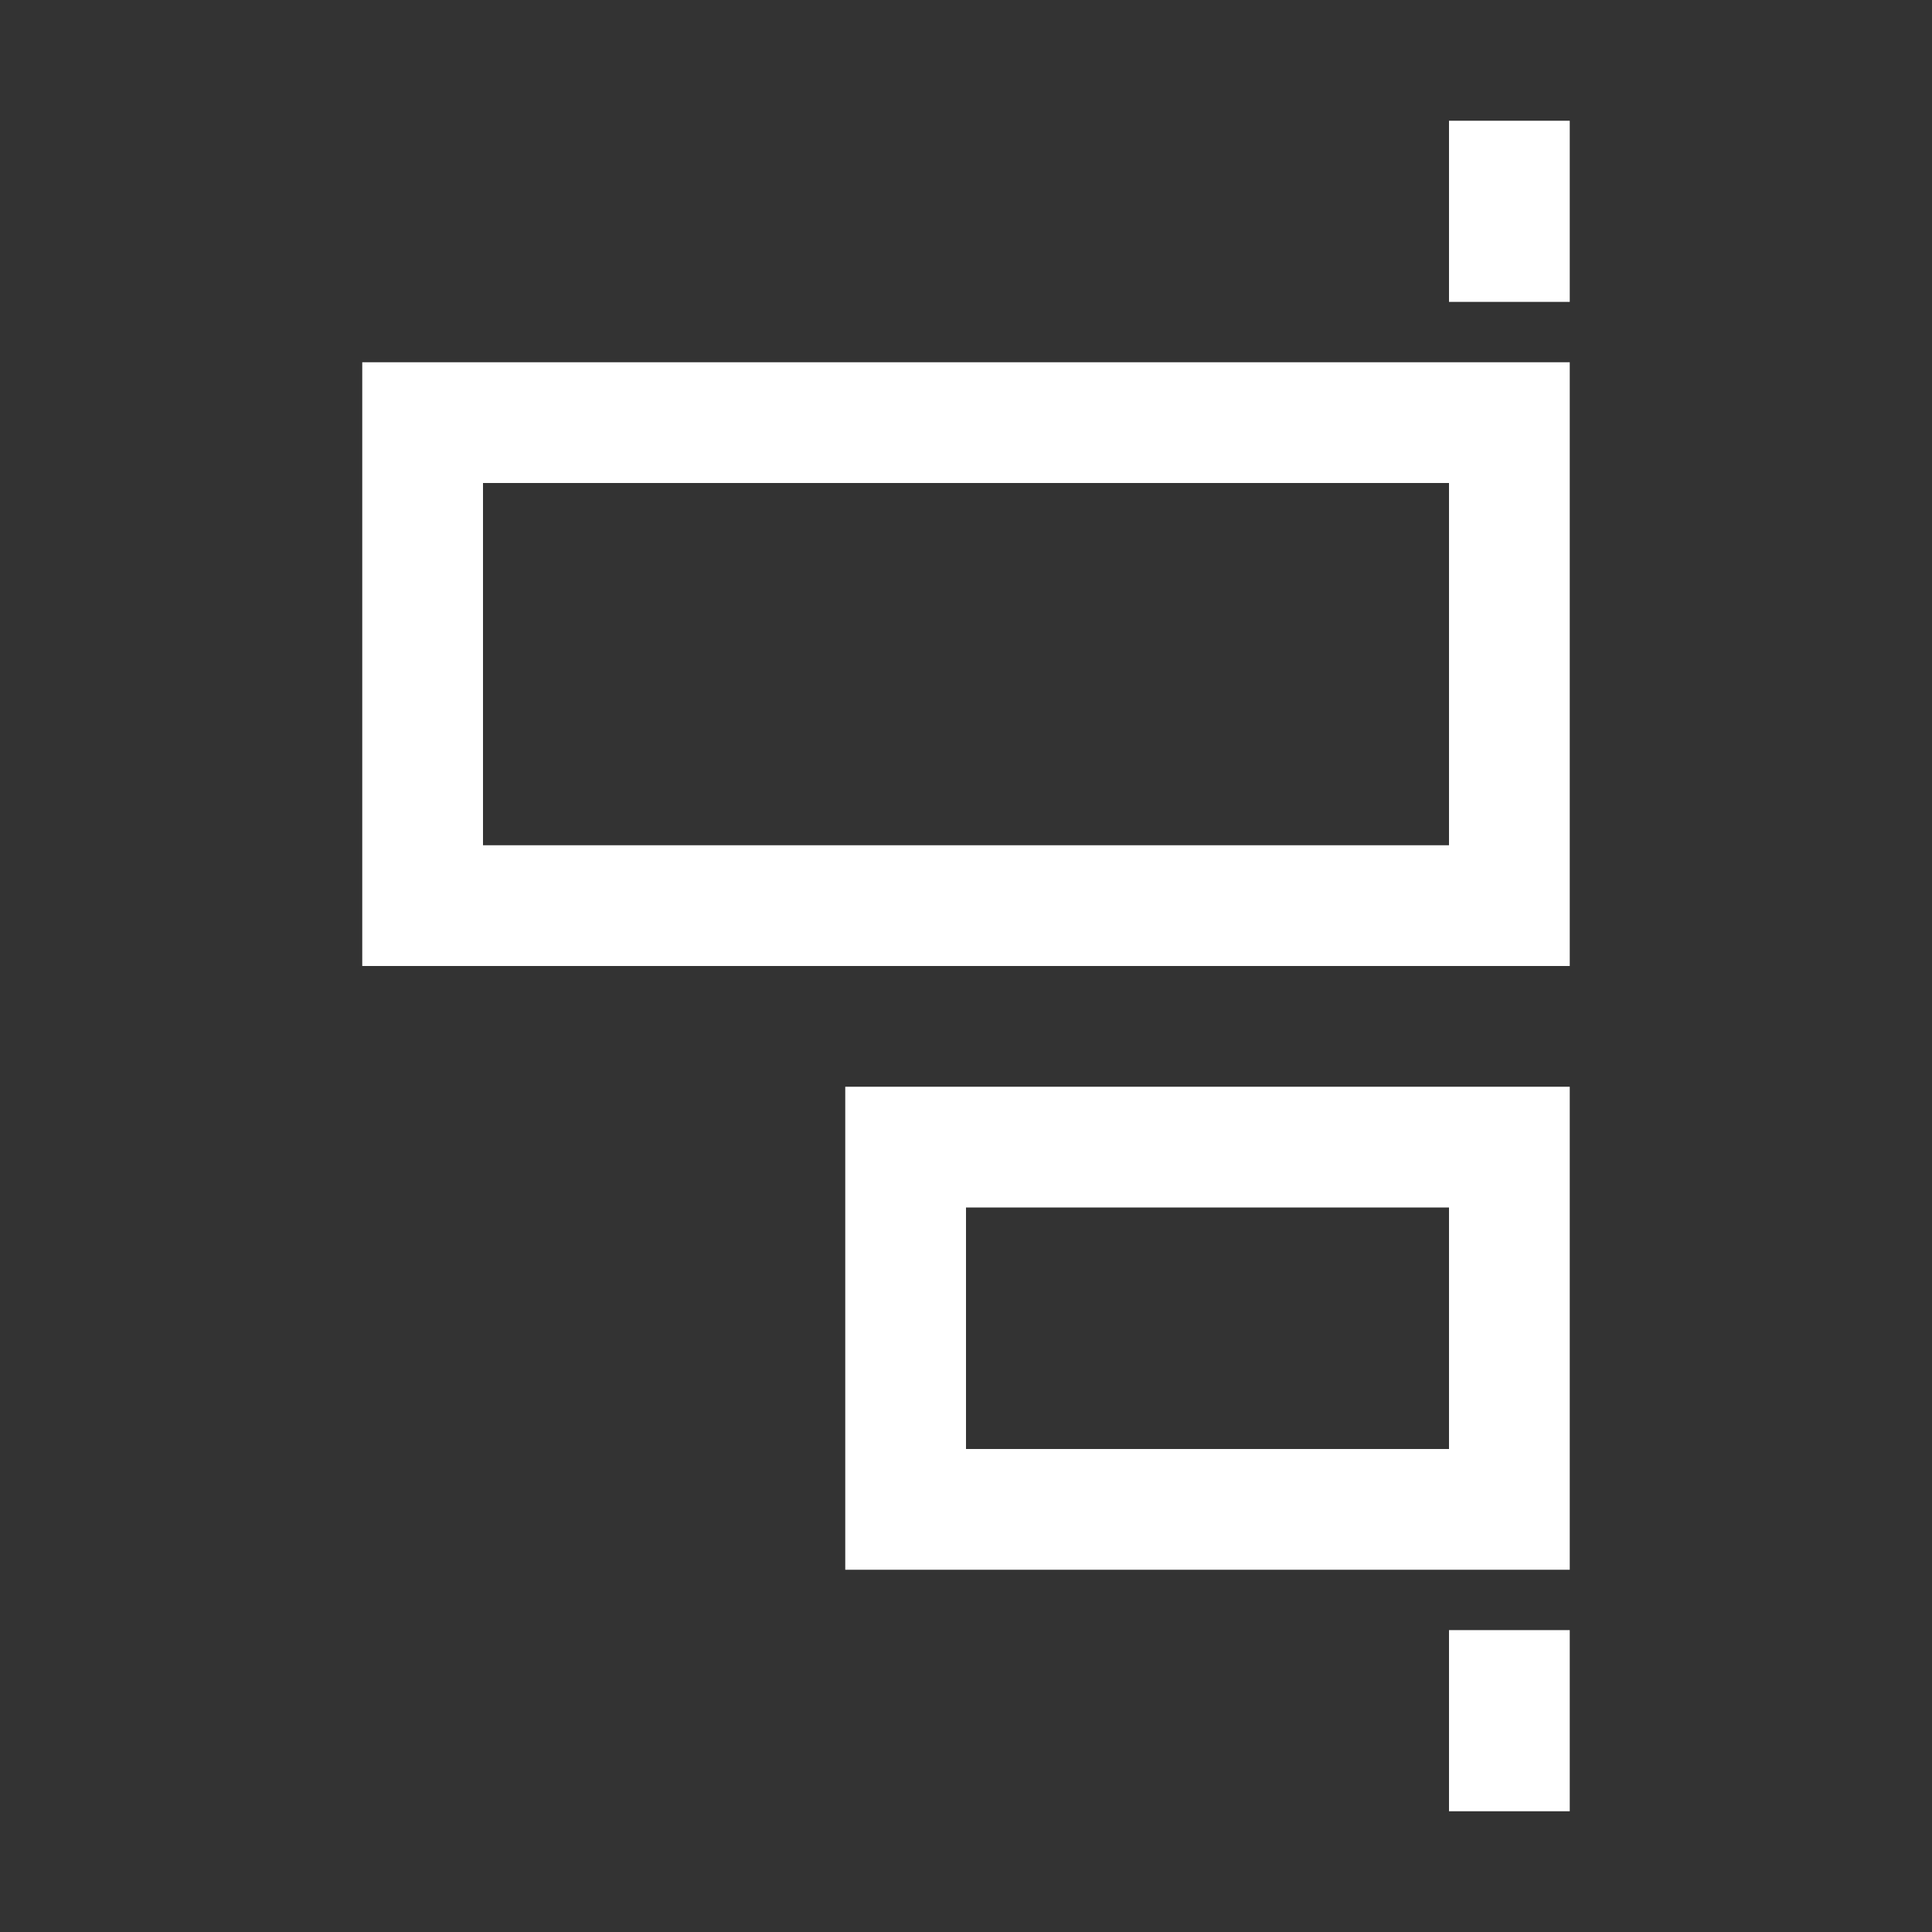 <?xml version="1.0" encoding="UTF-8"?>
<!DOCTYPE svg PUBLIC "-//W3C//DTD SVG 1.1//EN" "http://www.w3.org/Graphics/SVG/1.1/DTD/svg11.dtd">
<svg xmlns="http://www.w3.org/2000/svg" xml:space="preserve" width="1024px" height="1024px" shape-rendering="geometricPrecision" text-rendering="geometricPrecision" image-rendering="optimizeQuality" fill-rule="nonzero" clip-rule="evenodd" viewBox="0 0 10240 10240" xmlns:xlink="http://www.w3.org/1999/xlink">
	<rect x="0" y="0" width="10240" height="10240" fill="#333333" stroke="none"/>
	<title>object_alignment_right icon</title>
	<desc>object_alignment_right icon from the IconExperience.com O-Collection. Copyright by INCORS GmbH (www.incors.com).</desc>
	<path id="curve2" fill="#FFFFFF" d="M8320 8640l-640 0 0 960 640 0 0 -960zm0 -8000l-640 0 0 960 640 0 0 -960z"/>
	<path id="curve1" fill="#FFFFFF" d="M8320 1920l-6400 0 0 3200 6400 0 0 -3200zm-5760 640l5120 0 0 1920 -5120 0 0 -1920z"/>
	<path id="curve0" fill="#FFFFFF" d="M8320 5760l-3840 0 0 2560 3840 0 0 -2560zm-3200 640l2560 0 0 1280 -2560 0 0 -1280z"/>
</svg>
